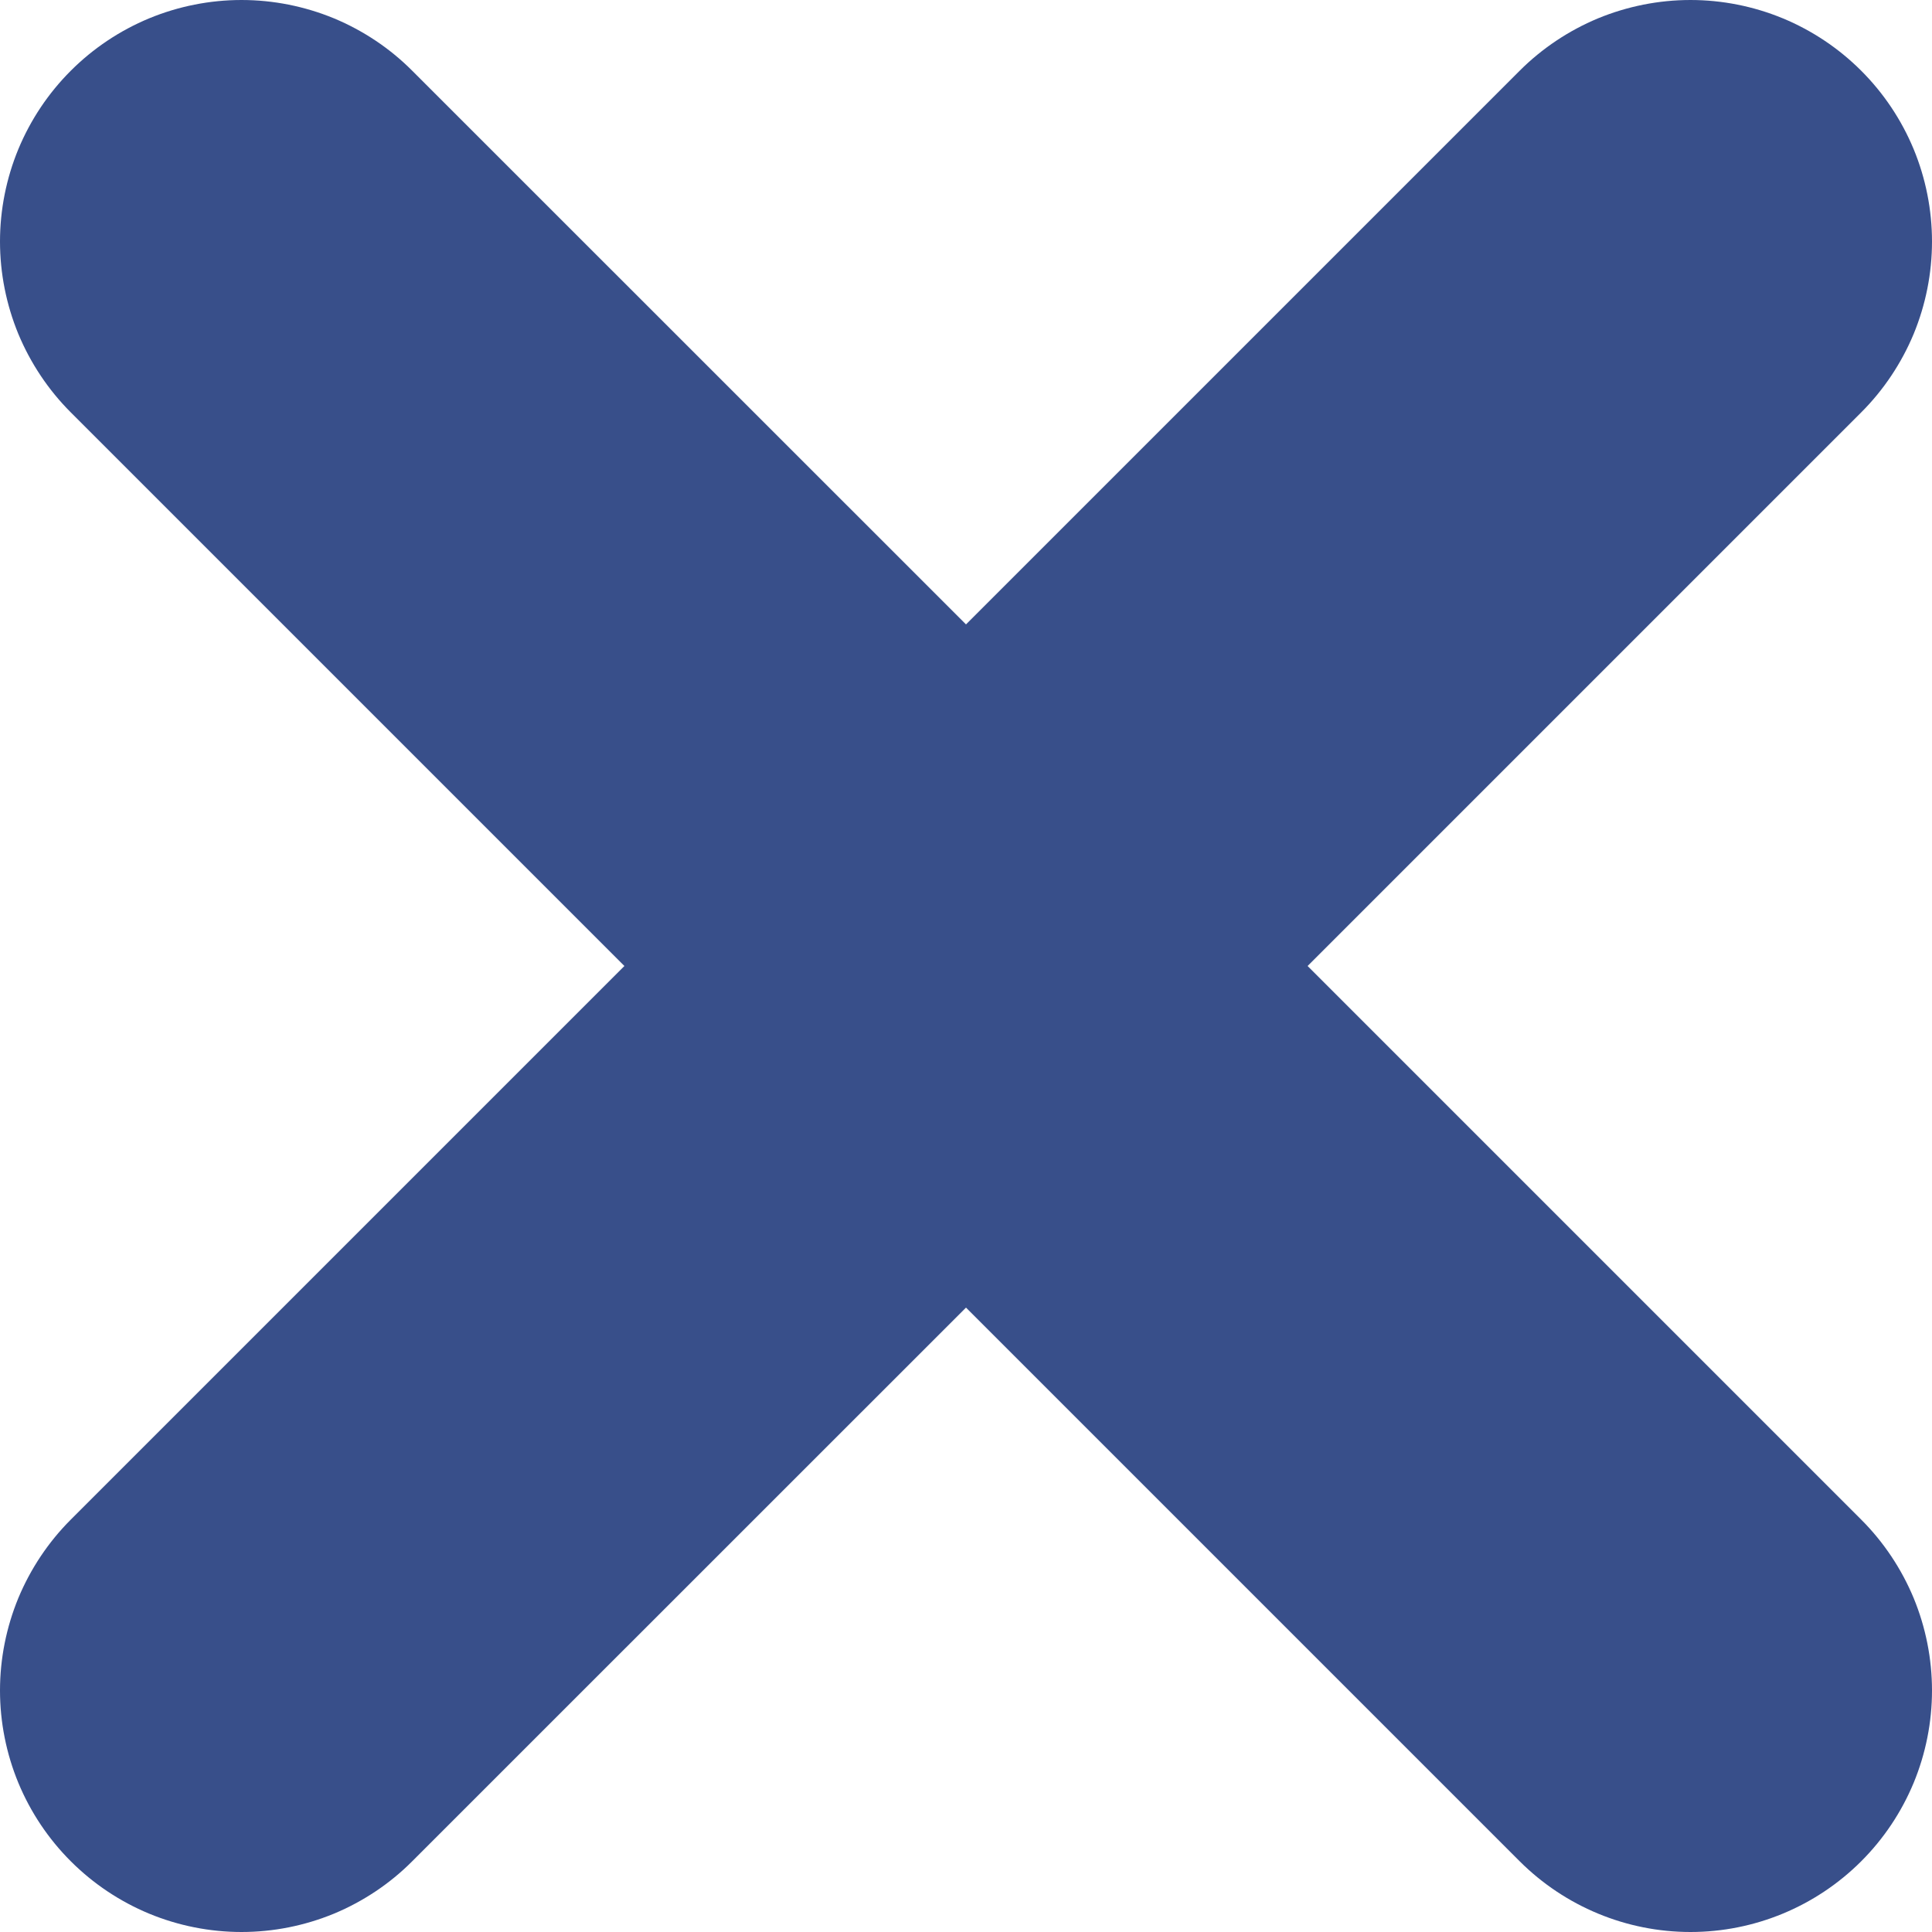 <svg width="16" height="16" viewBox="0 0 16 16" fill="none" xmlns="http://www.w3.org/2000/svg">
<path d="M15.414 0.586C15.228 0.4 15.008 0.253 14.765 0.152C14.523 0.052 14.262 0 14 0C13.737 0 13.477 0.052 13.234 0.152C12.992 0.253 12.771 0.4 12.585 0.586L8 5.171L3.414 0.586C3.229 0.4 3.008 0.253 2.766 0.152C2.523 0.052 2.263 0 2 0C1.738 0 1.477 0.052 1.235 0.152C0.992 0.253 0.772 0.4 0.586 0.586C0.4 0.772 0.253 0.992 0.152 1.235C0.052 1.477 0 1.738 0 2C0 2.263 0.052 2.523 0.152 2.766C0.253 3.008 0.4 3.229 0.586 3.415L5.171 8L0.586 12.585C0.4 12.771 0.253 12.992 0.152 13.234C0.052 13.477 0 13.737 0 14C0 14.262 0.052 14.523 0.152 14.765C0.253 15.008 0.4 15.228 0.586 15.414C0.772 15.6 0.992 15.747 1.235 15.848C1.477 15.948 1.738 16 2 16C2.263 16 2.523 15.948 2.766 15.848C3.008 15.747 3.229 15.6 3.414 15.414L8 10.829L12.585 15.414C12.961 15.789 13.469 16 14 16C14.53 16 15.039 15.789 15.414 15.414C15.6 15.228 15.747 15.008 15.848 14.765C15.948 14.523 16 14.262 16 14C16 13.737 15.948 13.477 15.848 13.234C15.747 12.992 15.6 12.771 15.414 12.585L10.829 8L15.414 3.415C15.6 3.229 15.747 3.008 15.848 2.766C15.948 2.523 16 2.263 16 2C16 1.738 15.948 1.477 15.848 1.235C15.747 0.992 15.6 0.772 15.414 0.586Z" fill="#384F8A"/>
</svg>
